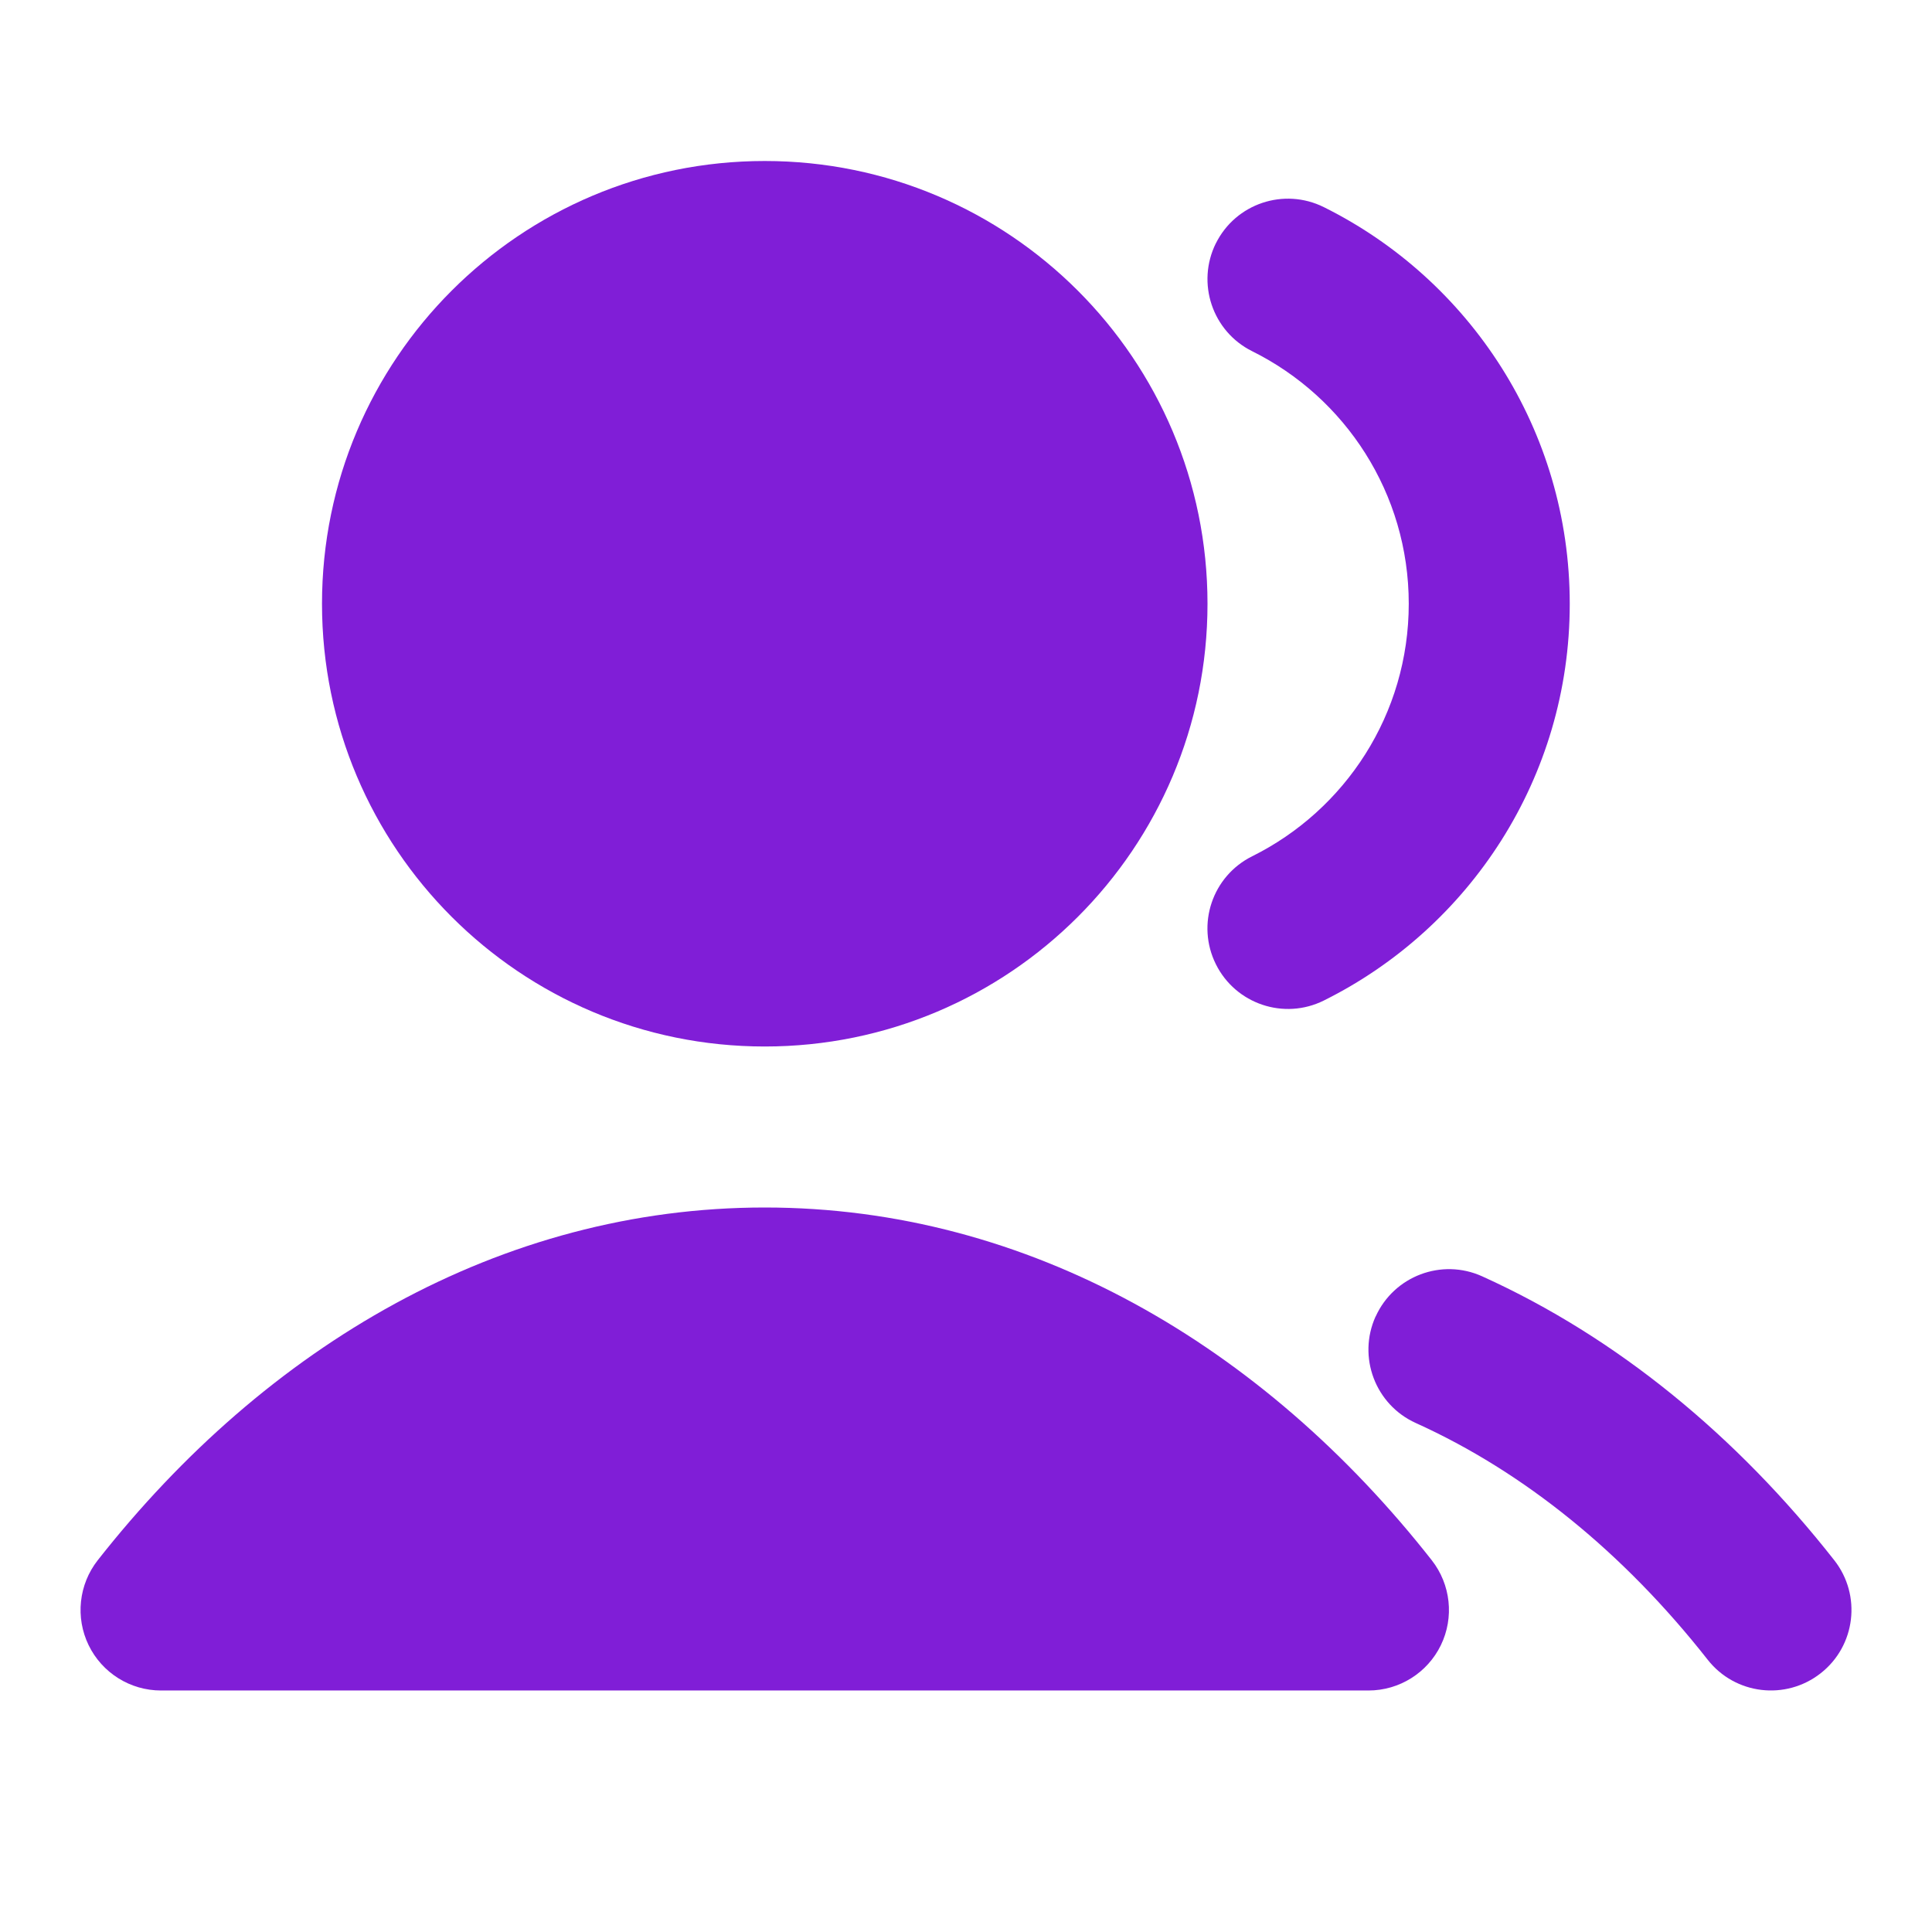 <svg fill="none" height="24" viewBox="0 0 24 24" width="24" xmlns="http://www.w3.org/2000/svg"><g clip-rule="evenodd" fill="#801ed7" fill-rule="evenodd"><path d="m15.104 3.023c.246-.495.846-.696 1.341-.45 1.809.899 3.055 2.767 3.055 4.928s-1.246 4.029-3.055 4.928c-.494.246-1.095.044-1.341-.451s-.044-1.095.451-1.341c1.155-.574 1.945-1.764 1.945-3.137s-.79-2.563-1.945-3.137c-.495-.246-.696-.846-.451-1.341z"/><path d="m17.089 16.354c.228-.503.82-.727 1.323-.499 1.678.759 3.162 1.984 4.374 3.527.341.434.266 1.063-.169 1.404s-1.063.266-1.404-.169c-1.043-1.327-2.281-2.332-3.626-2.94-.503-.228-.726-.82-.499-1.323z"/><path d="m4 7.5c0-3.038 2.462-5.5 5.5-5.5 3.038 0 5.5 2.462 5.5 5.5 0 3.038-2.462 5.5-5.5 5.5-3.038 0-5.5-2.462-5.5-5.5z"/><path d="m1.214 19.382c2.092-2.662 5.003-4.382 8.286-4.382 3.283 0 6.195 1.72 8.286 4.382.236.301.28.711.113 1.055s-.517.563-.899.563h-15c-.383 0-.732-.219-.899-.563-.167-.344-.123-.754.113-1.055z"/></g></svg>